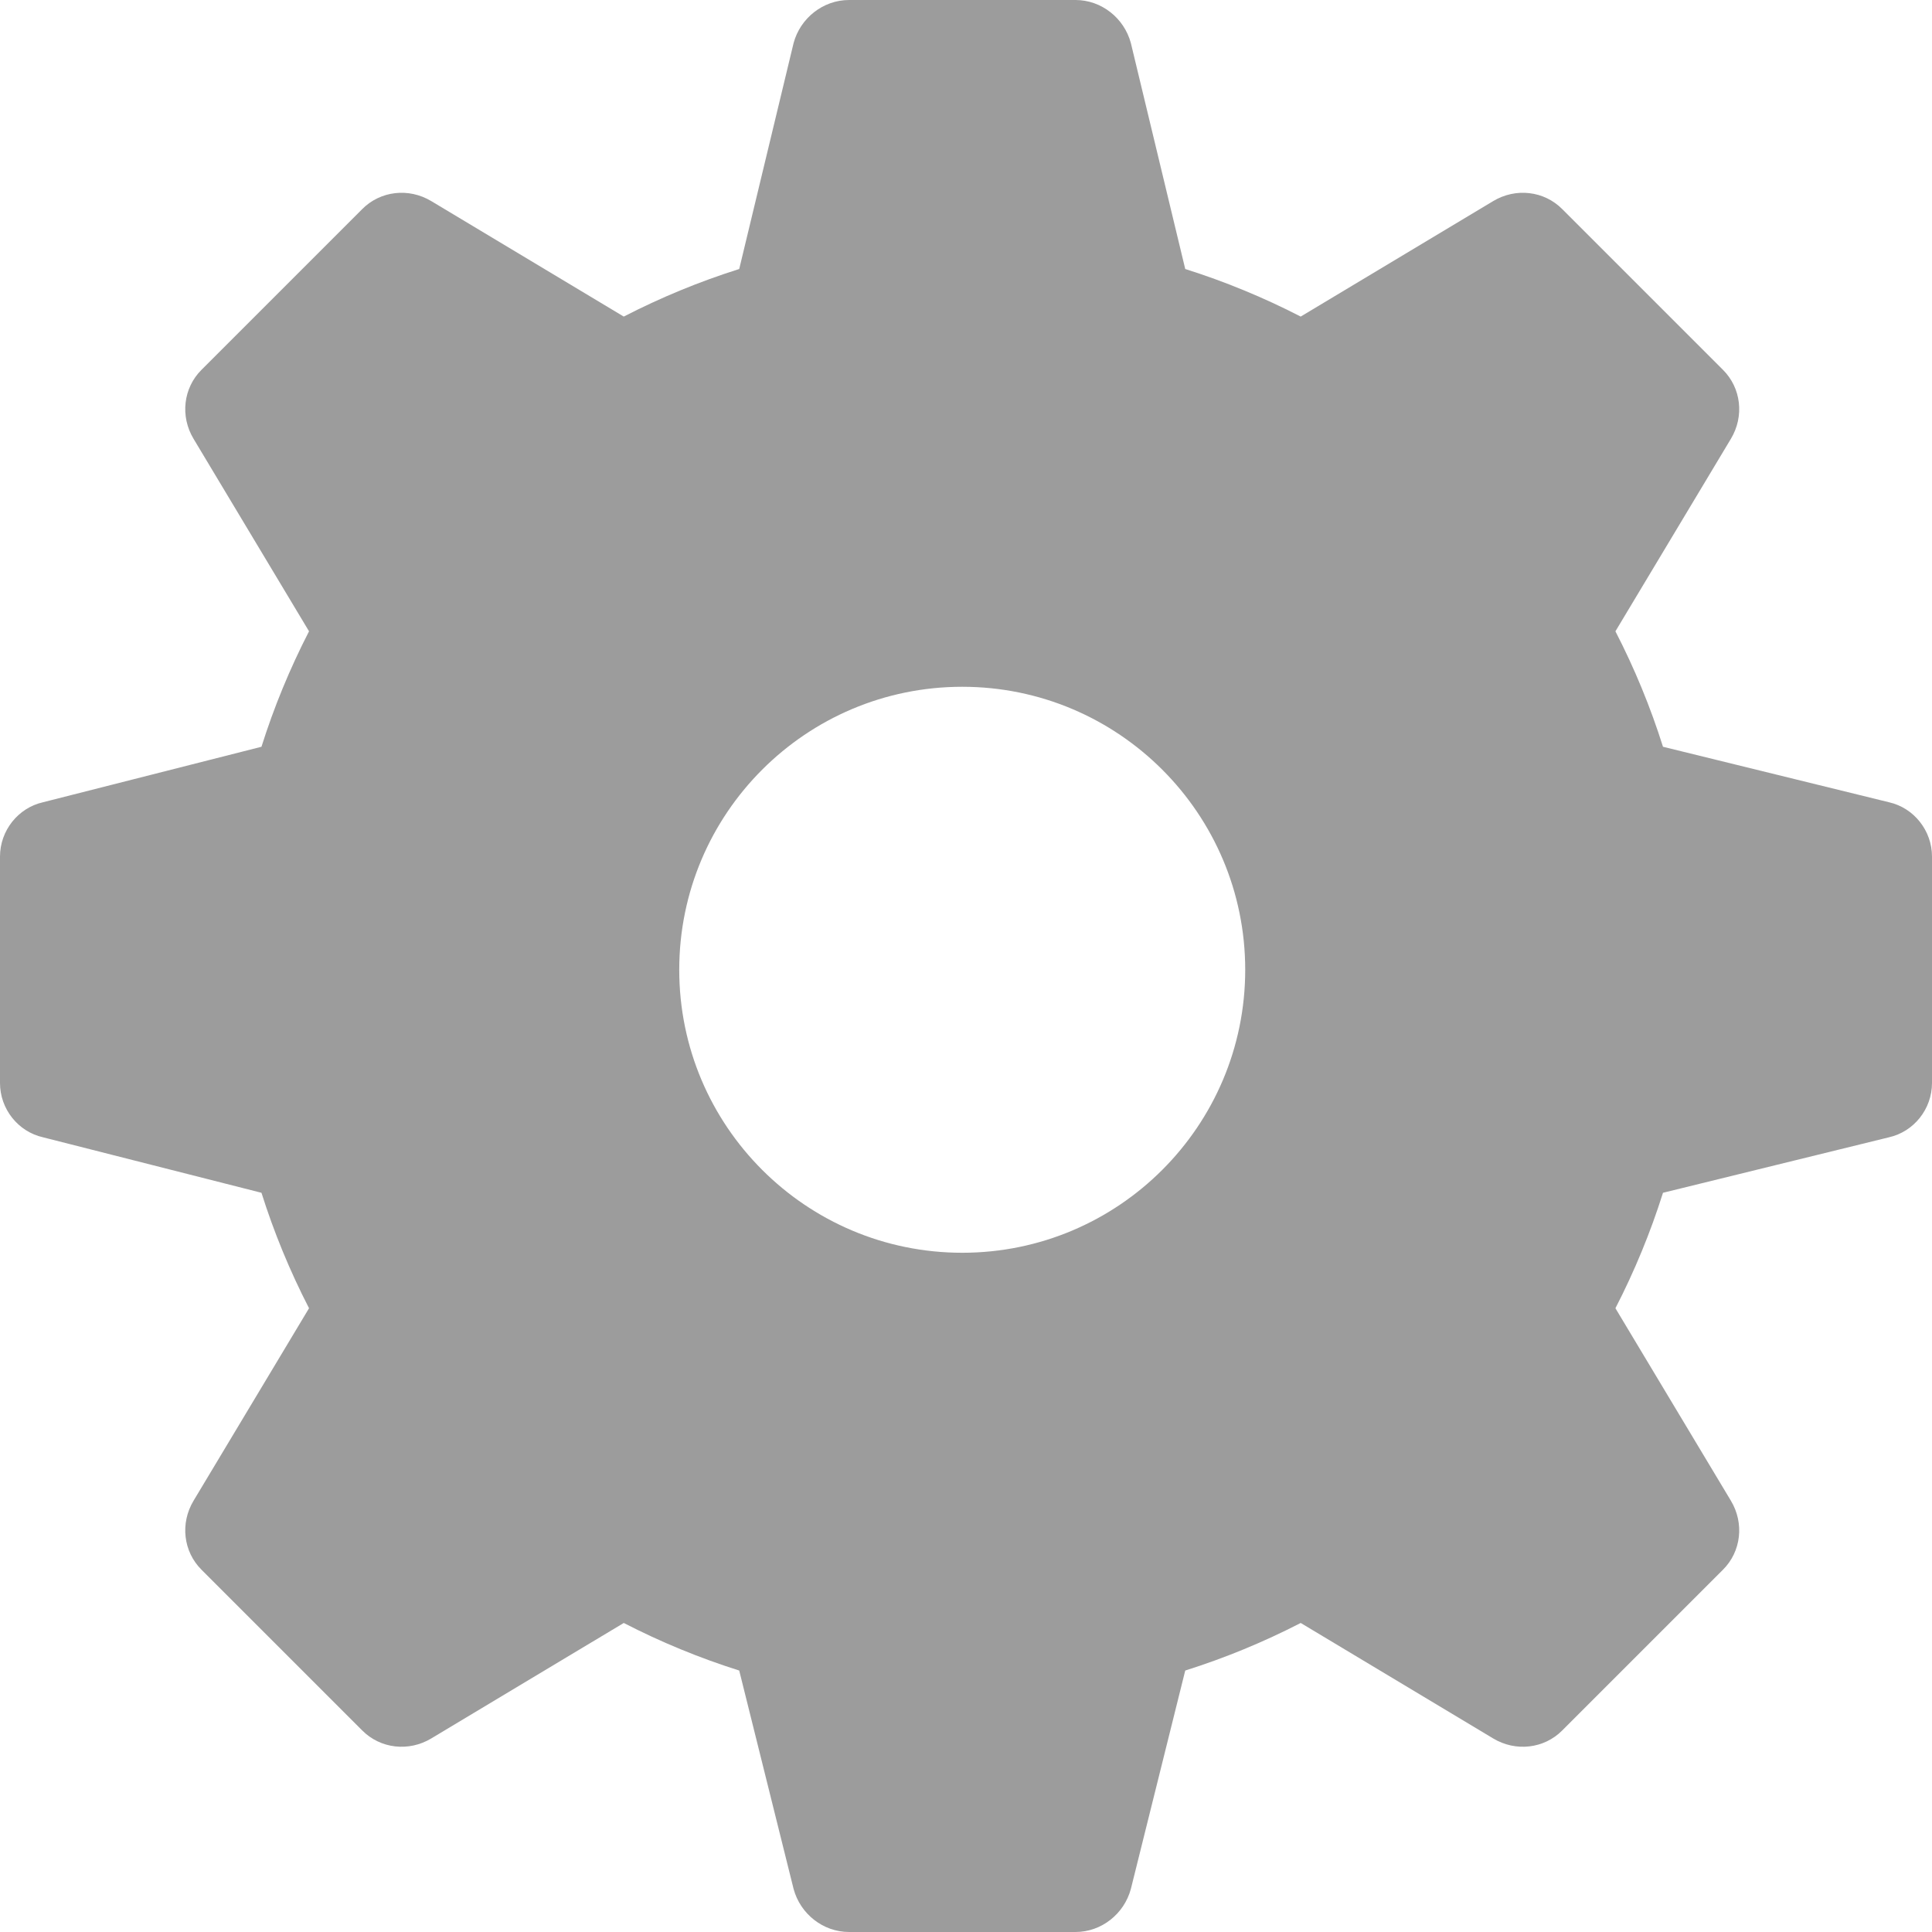 <svg width="21" height="21" viewBox="0 0 21 21" fill="none" xmlns="http://www.w3.org/2000/svg">
<path d="M20.532 8.72L18.076 8.117C17.94 7.686 17.768 7.268 17.559 6.862L18.814 4.77C18.962 4.524 18.925 4.216 18.728 4.02L16.98 2.272C16.784 2.075 16.476 2.038 16.23 2.186L14.138 3.441C13.732 3.232 13.314 3.06 12.883 2.924L12.292 0.468C12.219 0.197 11.973 0 11.69 0H9.229C8.946 0 8.699 0.197 8.626 0.468L8.035 2.924C7.604 3.06 7.186 3.232 6.78 3.441L4.688 2.186C4.442 2.038 4.134 2.075 3.938 2.272L2.19 4.02C1.993 4.216 1.956 4.524 2.104 4.77L3.359 6.862C3.15 7.268 2.978 7.686 2.842 8.117L0.468 8.72C0.197 8.781 0 9.028 0 9.311V11.771C0 12.055 0.197 12.301 0.468 12.362L2.842 12.965C2.978 13.396 3.15 13.814 3.359 14.22L2.104 16.312C1.956 16.558 1.993 16.866 2.19 17.062L3.938 18.81C4.134 19.007 4.442 19.044 4.688 18.896L6.78 17.641C7.186 17.85 7.604 18.022 8.035 18.158L8.626 20.532C8.699 20.803 8.946 21 9.229 21H11.69C11.973 21 12.219 20.803 12.292 20.532L12.883 18.158C13.314 18.022 13.732 17.85 14.138 17.641L16.23 18.896C16.476 19.044 16.784 19.007 16.98 18.81L18.728 17.062C18.925 16.866 18.962 16.558 18.814 16.312L17.559 14.22C17.768 13.814 17.94 13.396 18.076 12.965L20.532 12.362C20.803 12.301 21 12.055 21 11.771V9.311C21 9.028 20.803 8.781 20.532 8.72ZM10.459 13.617C8.761 13.617 7.383 12.239 7.383 10.541C7.383 8.843 8.761 7.465 10.459 7.465C12.157 7.465 13.535 8.843 13.535 10.541C13.535 12.239 12.157 13.617 10.459 13.617Z" fill="#9C9C9C"/>
</svg>
